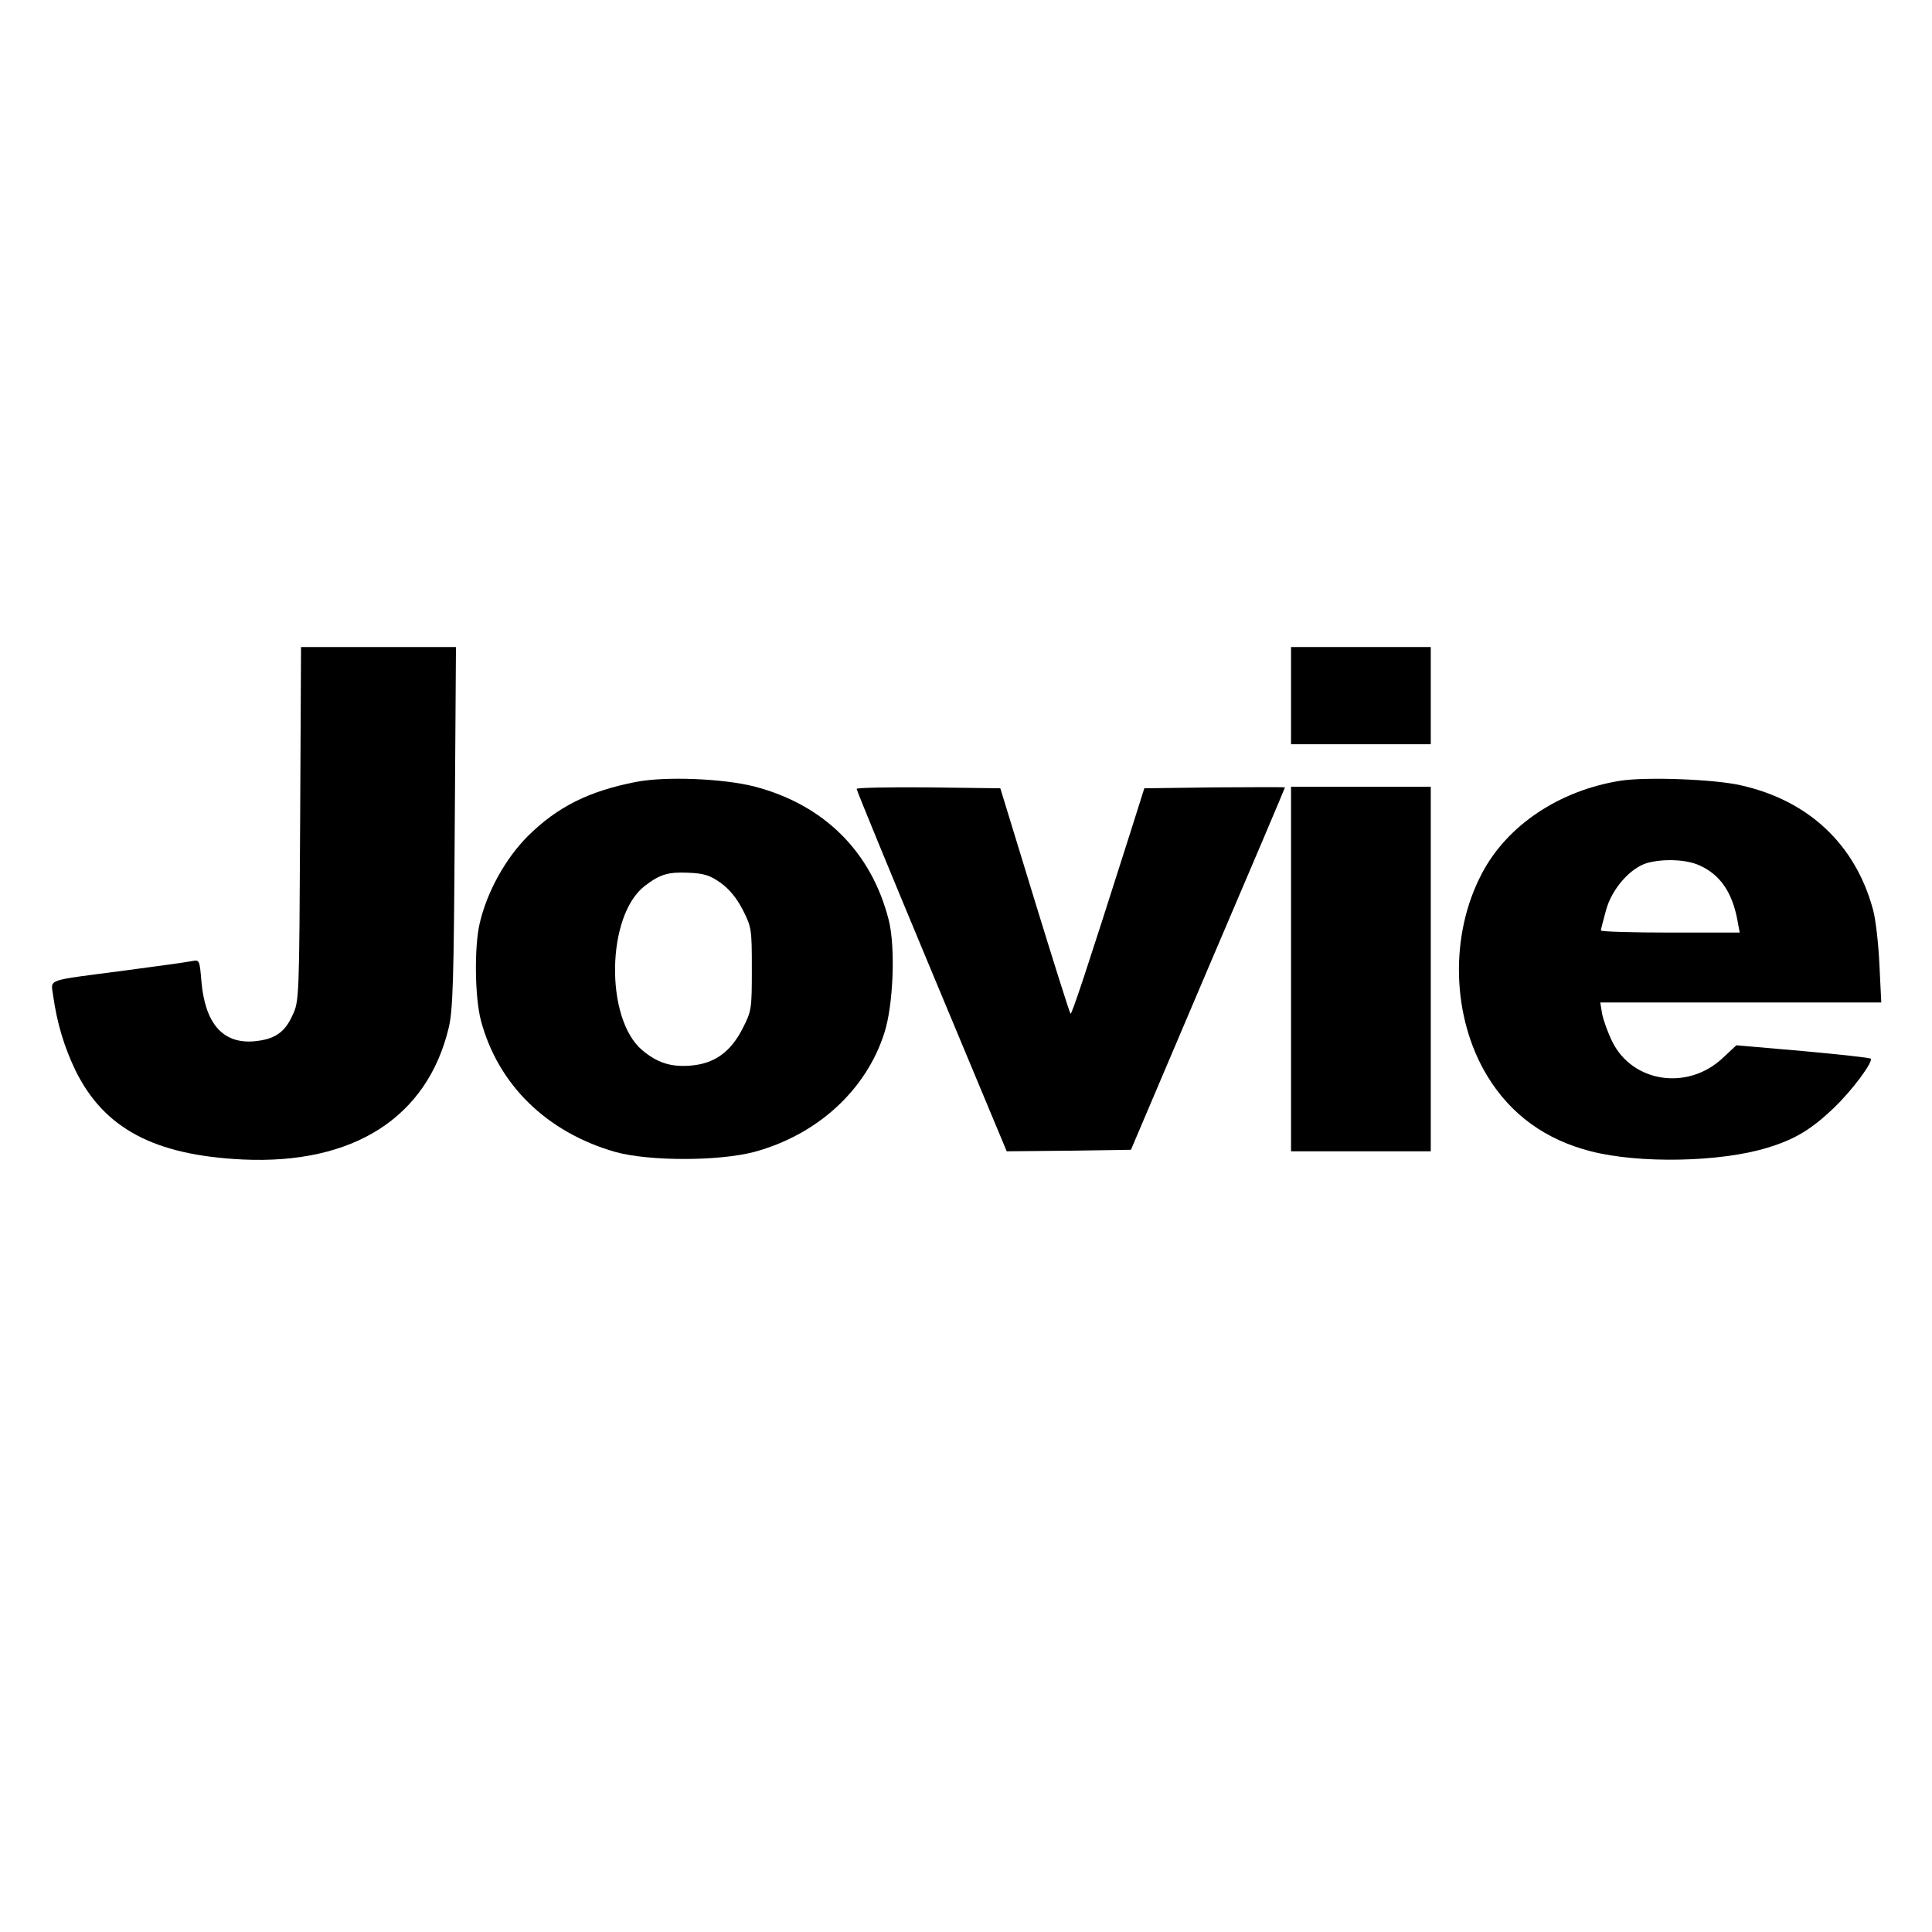 <?xml version="1.0" standalone="no"?>
<!DOCTYPE svg PUBLIC "-//W3C//DTD SVG 20010904//EN"
 "http://www.w3.org/TR/2001/REC-SVG-20010904/DTD/svg10.dtd">
<svg version="1.0" xmlns="http://www.w3.org/2000/svg"
 width="636pt" height="636pt" viewBox="0 0 636 636"
 preserveAspectRatio="xMidYMid meet">
<g transform="translate(0,636) scale(0.1,-0.1)"
fill="#000000" stroke="none">
<path d="M988 3648 c-3 -573 -3 -584 -25 -630 -26 -58 -60 -80 -128 -86 -102
-8 -160 59 -172 198 -6 70 -6 71 -32 66 -14 -3 -114 -17 -221 -31 -266 -35
-242 -26 -235 -83 13 -91 36 -168 74 -247 94 -190 259 -278 550 -292 364 -17
607 138 678 433 14 59 17 153 20 662 l4 592 -255 0 -255 0 -3 -582z"/>
<path d="M4250 4070 l0 -160 230 0 230 0 0 160 0 160 -230 0 -230 0 0 -160z"/>
<path d="M2094 3786 c-155 -30 -259 -82 -356 -178 -74 -74 -135 -184 -159
-288 -18 -78 -16 -242 4 -319 56 -211 216 -368 442 -433 111 -31 341 -31 458
0 207 56 368 203 428 391 30 92 37 282 15 371 -57 226 -213 381 -443 441 -102
26 -292 34 -389 15z m278 -332 c28 -20 53 -50 73 -89 29 -57 30 -63 30 -195 0
-132 -1 -138 -30 -195 -40 -79 -94 -117 -173 -123 -65 -5 -109 10 -158 51
-123 104 -118 444 9 541 50 38 76 46 144 43 51 -2 71 -9 105 -33z"/>
<path d="M5335 3790 c-202 -32 -374 -147 -457 -306 -107 -203 -99 -473 18
-666 77 -127 192 -210 341 -248 159 -41 427 -36 582 12 89 27 144 60 218 131
60 57 131 153 121 162 -2 3 -103 14 -223 25 l-219 19 -45 -42 c-115 -108 -296
-81 -363 53 -15 30 -30 72 -34 93 l-6 37 462 0 463 0 -6 123 c-3 67 -12 149
-21 182 -58 215 -212 360 -436 410 -88 20 -310 28 -395 15z m260 -279 c67 -30
107 -88 124 -178 l8 -43 -228 0 c-126 0 -229 3 -229 7 0 4 8 34 17 67 19 70
80 139 135 155 54 15 130 12 173 -8z"/>
<path d="M2820 3763 c0 -5 111 -275 247 -601 l247 -592 205 2 204 3 253 595
c140 327 254 596 254 598 0 1 -104 1 -231 0 l-232 -3 -49 -155 c-145 -456
-190 -591 -194 -587 -3 3 -56 171 -118 373 l-113 369 -237 3 c-130 1 -236 -1
-236 -5z"/>
<path d="M4250 3170 l0 -600 230 0 230 0 0 600 0 600 -230 0 -230 0 0 -600z"/>
</g>
</svg>
